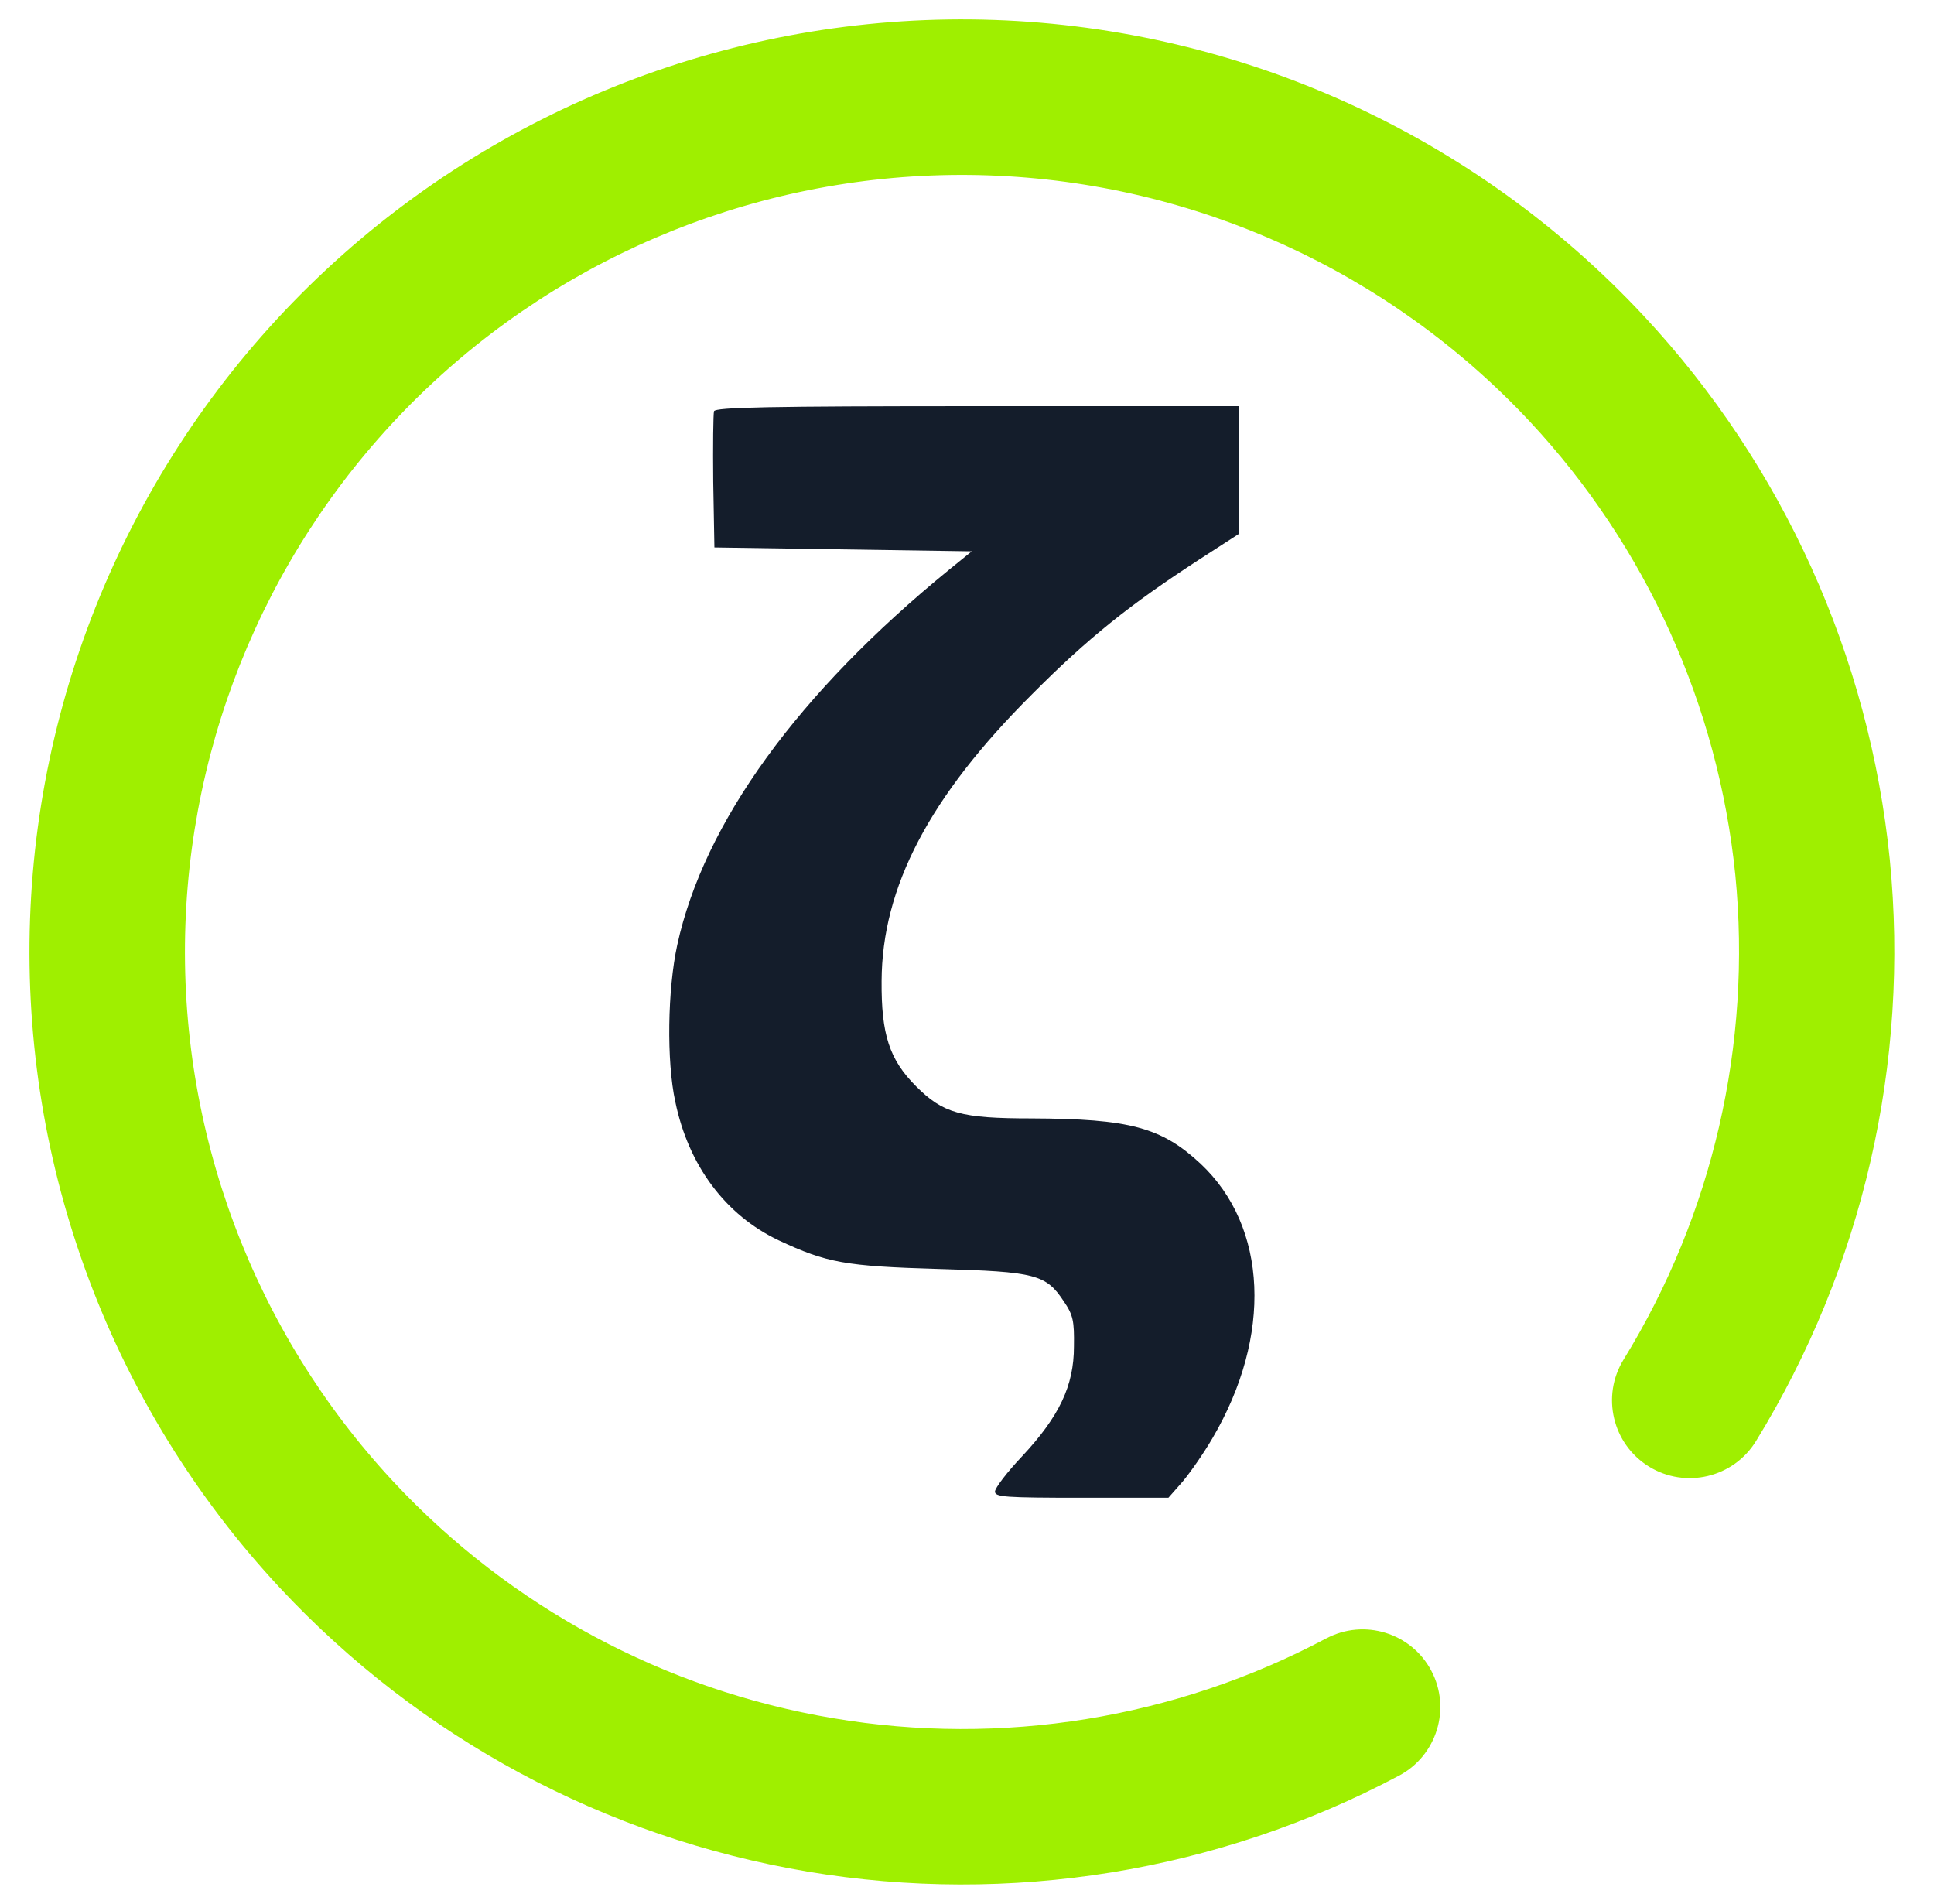 <svg width="64" height="63" viewBox="0 0 64 63" fill="none" xmlns="http://www.w3.org/2000/svg">
<g clip-path="url(#clip0_62_3763)">
<path d="M43.89 54.214C45.143 53.55 46.7 54.028 47.364 55.281C48.028 56.534 47.549 58.091 46.296 58.755C40.3 61.939 33.411 63.054 26.719 61.928C20.027 60.803 13.893 57.505 9.263 52.541C3.687 46.56 0.709 38.597 0.994 30.42C1.279 22.244 4.806 14.507 10.786 8.93C16.766 3.354 24.73 0.376 32.906 0.661C41.083 0.946 48.82 4.473 54.396 10.453C59.008 15.399 61.861 21.721 62.537 28.439C63.202 35.166 61.647 41.926 58.108 47.687C57.363 48.896 55.776 49.272 54.567 48.528C53.358 47.783 52.982 46.196 53.727 44.987C56.677 40.196 57.975 34.556 57.425 28.952C56.856 23.347 54.475 18.078 50.635 13.96C45.988 8.977 39.541 6.041 32.726 5.803C25.912 5.565 19.276 8.044 14.293 12.691C9.309 17.338 6.374 23.785 6.136 30.599C5.898 37.414 8.377 44.05 13.024 49.033C16.882 53.17 21.998 55.923 27.578 56.855C33.148 57.795 38.893 56.868 43.889 54.213L43.89 54.214Z" fill="#9FEF00"/>
<path d="M40.996 15.553V17.667L39.689 18.512C37.397 19.998 35.988 21.125 34.143 22.982C30.749 26.363 29.187 29.361 29.174 32.46C29.161 34.227 29.43 35.06 30.314 35.944C31.21 36.84 31.799 37.007 34.131 37.007C37.384 37.02 38.434 37.301 39.728 38.505C41.956 40.593 42.11 44.205 40.125 47.586C39.843 48.073 39.395 48.714 39.139 49.021L38.665 49.559H35.796C33.247 49.559 32.926 49.533 32.926 49.354C32.926 49.239 33.324 48.714 33.823 48.188C35.053 46.869 35.539 45.857 35.539 44.551C35.552 43.718 35.514 43.513 35.206 43.065C34.617 42.169 34.271 42.079 31.069 41.989C27.97 41.9 27.355 41.784 25.767 41.041C24.012 40.209 22.782 38.569 22.347 36.456C22.052 35.111 22.091 32.742 22.411 31.269C23.295 27.222 26.407 22.931 31.415 18.845L32.158 18.243L23.641 18.115L23.602 15.938C23.59 14.746 23.602 13.696 23.628 13.607C23.679 13.479 25.408 13.44 32.35 13.44H40.996L40.996 15.553Z" fill="#141D2B"/>
</g>
<defs>
<clipPath id="clip0_62_3763">
<rect width="63" height="63" fill="white" transform="translate(0.333)"/>
</clipPath>
</defs>
</svg>
